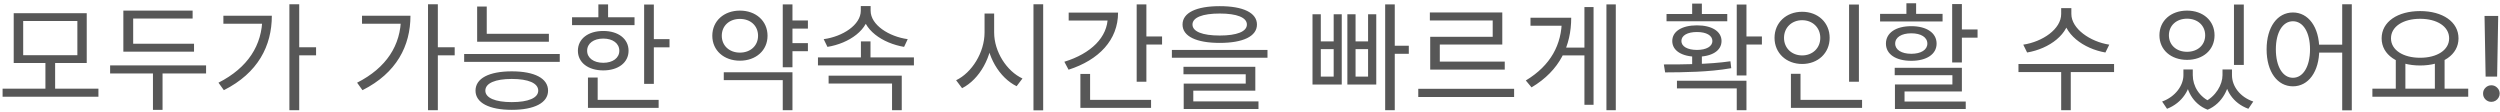 <svg width="470" height="21" viewBox="0 0 470 21" fill="none" xmlns="http://www.w3.org/2000/svg">
<path d="M0.487 16.668H18.505V18.186H0.487V16.668ZM8.539 11.52H10.365V17.086H8.539V11.52ZM2.577 2.478H16.305V11.85H2.577V2.478ZM14.545 3.952H4.359V10.376H14.545V3.952ZM23.189 8.22H36.477V9.716H23.189V8.22ZM20.703 12.29H38.743V13.808H20.703V12.29ZM28.755 13.126H30.559V20.65H28.755V13.126ZM23.189 1.994H36.213V3.49H25.037V8.946H23.189V1.994ZM54.405 0.806H56.253V20.716H54.405V0.806ZM55.747 8.88H59.421V10.398H55.747V8.88ZM49.323 2.962H51.105C51.105 8.616 48.509 13.72 42.085 16.954L41.073 15.546C46.573 12.752 49.323 8.506 49.323 3.248V2.962ZM41.997 2.962H50.269V4.458H41.997V2.962ZM80.466 0.806H82.314V20.716H80.466V0.806ZM81.808 8.88H85.482V10.398H81.808V8.88ZM75.384 2.962H77.166C77.166 8.616 74.57 13.72 68.146 16.954L67.134 15.546C72.634 12.752 75.384 8.506 75.384 3.248V2.962ZM68.058 2.962H76.33V4.458H68.058V2.962ZM89.704 6.35H103.19V7.846H89.704V6.35ZM89.704 1.224H91.508V7.01H89.704V1.224ZM87.262 10.156H105.236V11.63H87.262V10.156ZM96.216 13.412C100.462 13.412 103.036 14.71 103.036 17.042C103.036 19.33 100.462 20.65 96.216 20.65C91.97 20.65 89.396 19.33 89.396 17.042C89.396 14.71 91.97 13.412 96.216 13.412ZM96.216 14.842C93.114 14.842 91.244 15.634 91.244 17.042C91.244 18.406 93.114 19.198 96.216 19.198C99.34 19.198 101.188 18.406 101.188 17.042C101.188 15.634 99.34 14.842 96.216 14.842ZM121.096 0.85H122.922V15.766H121.096V0.85ZM122.35 7.362H125.87V8.902H122.35V7.362ZM107.544 3.248H119.292V4.722H107.544V3.248ZM113.418 5.822C116.234 5.822 118.17 7.296 118.17 9.54C118.17 11.762 116.234 13.236 113.418 13.236C110.58 13.236 108.644 11.762 108.644 9.54C108.644 7.296 110.58 5.822 113.418 5.822ZM113.418 7.252C111.614 7.252 110.382 8.154 110.382 9.54C110.382 10.904 111.614 11.806 113.418 11.806C115.2 11.806 116.432 10.904 116.432 9.54C116.432 8.154 115.2 7.252 113.418 7.252ZM112.494 0.828H114.32V4.018H112.494V0.828ZM110.536 18.78H123.824V20.276H110.536V18.78ZM110.536 14.578H112.362V19.418H110.536V14.578ZM148.433 3.842H151.887V5.382H148.433V3.842ZM148.433 8.11H151.887V9.628H148.433V8.11ZM147.157 0.828H148.983V12.642H147.157V0.828ZM136.069 13.588H148.983V20.716H147.157V15.062H136.069V13.588ZM139.105 1.994C142.097 1.994 144.297 3.93 144.297 6.724C144.297 9.496 142.097 11.41 139.105 11.41C136.113 11.41 133.913 9.496 133.913 6.724C133.913 3.93 136.113 1.994 139.105 1.994ZM139.105 3.556C137.125 3.556 135.695 4.832 135.695 6.724C135.695 8.594 137.125 9.892 139.105 9.892C141.085 9.892 142.515 8.594 142.515 6.724C142.515 4.832 141.085 3.556 139.105 3.556ZM153.777 10.794H171.817V12.29H153.777V10.794ZM161.851 7.78H163.655V11.476H161.851V7.78ZM161.829 1.136H163.413V2.016C163.413 5.602 159.607 8.154 155.559 8.814L154.855 7.362C158.419 6.878 161.829 4.678 161.829 2.016V1.136ZM162.115 1.136H163.677V2.016C163.677 4.678 167.109 6.878 170.651 7.362L169.969 8.814C165.943 8.132 162.115 5.602 162.115 2.016V1.136ZM155.779 14.226H169.529V20.716H167.703V15.7H155.779V14.226ZM185.096 2.544H186.592V6.108C186.592 10.684 184.128 14.93 180.872 16.58L179.75 15.084C182.698 13.676 185.096 9.87 185.096 6.108V2.544ZM185.404 2.544H186.9V6.108C186.9 9.738 189.276 13.39 192.224 14.754L191.124 16.206C187.89 14.622 185.404 10.53 185.404 6.108V2.544ZM194.292 0.806H196.118V20.738H194.292V0.806ZM213.694 0.828H215.52V15.37H213.694V0.828ZM214.948 6.856H218.468V8.374H214.948V6.856ZM208.26 2.368H210.196C210.196 7.516 206.588 11.278 200.89 13.104L200.098 11.608C205.114 10.068 208.26 6.988 208.26 3.16V2.368ZM200.912 2.368H209.184V3.864H200.912V2.368ZM203.112 18.78H216.4V20.276H203.112V18.78ZM203.112 13.896H204.938V19.374H203.112V13.896ZM229.312 1.158C233.69 1.158 236.308 2.39 236.308 4.612C236.308 6.834 233.69 8.066 229.312 8.066C224.912 8.066 222.316 6.834 222.316 4.612C222.316 2.39 224.912 1.158 229.312 1.158ZM229.312 2.544C226.056 2.544 224.186 3.292 224.186 4.612C224.186 5.932 226.056 6.68 229.312 6.68C232.546 6.68 234.416 5.932 234.416 4.612C234.416 3.292 232.546 2.544 229.312 2.544ZM220.314 9.386H238.288V10.86H220.314V9.386ZM222.492 12.554H236V17.042H224.34V19.462H222.536V15.722H234.196V13.962H222.492V12.554ZM222.536 19.066H236.594V20.496H222.536V19.066ZM260.411 0.828H262.215V20.716H260.411V0.828ZM261.181 8.594H264.855V10.112H261.181V8.594ZM246.749 2.676H248.311V7.78H250.731V2.676H252.249V15.898H246.749V2.676ZM248.311 9.232V14.402H250.731V9.232H248.311ZM253.305 2.676H254.845V7.78H257.199V2.676H258.739V15.898H253.305V2.676ZM254.845 9.232V14.402H257.199V9.232H254.845ZM266.635 16.69H284.653V18.23H266.635V16.69ZM268.813 2.346H282.431V8.374H270.683V12.356H268.879V6.922H280.627V3.842H268.813V2.346ZM268.879 11.586H282.893V13.082H268.879V11.586ZM302.009 0.828H303.769V20.716H302.009V0.828ZM293.385 8.946H298.401V10.42H293.385V8.946ZM297.873 1.334H299.589V19.704H297.873V1.334ZM293.627 3.336H295.387C295.387 8.55 293.297 13.236 287.929 16.426L286.851 15.128C291.537 12.312 293.627 8.352 293.627 3.666V3.336ZM287.731 3.336H294.309V4.832H287.731V3.336ZM318.126 10.156H319.952V12.708H318.126V10.156ZM326.508 0.85H328.334V14.182H326.508V0.85ZM327.564 6.856H331.238V8.374H327.564V6.856ZM313.044 13.61L312.802 12.114C316.366 12.114 321.206 12.114 325.32 11.52L325.474 12.818C321.228 13.566 316.52 13.588 313.044 13.61ZM315.266 15.172H328.334V20.716H326.508V16.624H315.266V15.172ZM313.308 2.632H324.726V3.996H313.308V2.632ZM319.028 4.766C321.822 4.766 323.648 5.888 323.648 7.714C323.648 9.54 321.822 10.662 319.028 10.662C316.212 10.662 314.386 9.54 314.386 7.714C314.386 5.888 316.212 4.766 319.028 4.766ZM319.028 6.02C317.246 6.02 316.102 6.658 316.102 7.714C316.102 8.726 317.246 9.386 319.028 9.386C320.788 9.386 321.932 8.726 321.932 7.714C321.932 6.658 320.788 6.02 319.028 6.02ZM318.126 0.674H319.952V3.292H318.126V0.674ZM347.626 0.85H349.474V15.37H347.626V0.85ZM336.692 18.78H350.068V20.276H336.692V18.78ZM336.692 13.874H338.496V19.286H336.692V13.874ZM338.804 2.214C341.774 2.214 343.974 4.238 343.974 7.12C343.974 9.98 341.774 12.026 338.804 12.026C335.834 12.026 333.612 9.98 333.612 7.12C333.612 4.238 335.834 2.214 338.804 2.214ZM338.804 3.798C336.868 3.798 335.394 5.162 335.394 7.12C335.394 9.056 336.868 10.42 338.804 10.42C340.74 10.42 342.214 9.056 342.214 7.12C342.214 5.162 340.74 3.798 338.804 3.798ZM367.007 0.762H368.833V11.74H367.007V0.762ZM368.063 5.536H371.781V7.076H368.063V5.536ZM356.205 12.752H368.833V17.196H358.053V19.616H356.249V15.876H367.051V14.138H356.205V12.752ZM356.249 19.088H369.559V20.496H356.249V19.088ZM353.455 2.61H365.203V4.04H353.455V2.61ZM359.329 4.92C362.189 4.92 364.081 6.174 364.081 8.198C364.081 10.2 362.189 11.432 359.329 11.432C356.425 11.432 354.555 10.2 354.555 8.198C354.555 6.174 356.425 4.92 359.329 4.92ZM359.329 6.262C357.481 6.262 356.293 7.01 356.293 8.198C356.293 9.364 357.481 10.112 359.329 10.112C361.155 10.112 362.343 9.364 362.343 8.198C362.343 7.01 361.155 6.262 359.329 6.262ZM358.405 0.608H360.231V3.6H358.405V0.608ZM387.501 1.532H389.107V2.632C389.107 6.438 385.235 9.166 381.099 9.87L380.373 8.396C384.003 7.846 387.501 5.47 387.501 2.632V1.532ZM387.831 1.532H389.415V2.632C389.415 5.404 392.957 7.846 396.543 8.396L395.817 9.87C391.725 9.166 387.831 6.394 387.831 2.632V1.532ZM387.501 13.148H389.305V20.716H387.501V13.148ZM379.471 12.026H397.445V13.544H379.471V12.026ZM410.482 13.06H411.89V14.138C411.89 16.734 410.262 19.352 407.402 20.452L406.478 19.088C408.986 18.186 410.482 16.052 410.482 14.138V13.06ZM410.878 13.06H412.242V14.138C412.242 16.14 413.43 18.274 415.806 19.242L415.036 20.628C412.176 19.506 410.878 16.778 410.878 14.138V13.06ZM417.83 13.06H419.194V14.138C419.194 16.47 417.874 19.418 415.036 20.628L414.266 19.242C416.62 18.164 417.83 15.854 417.83 14.138V13.06ZM418.204 13.06H419.612V14.138C419.612 16.184 421.086 18.23 423.616 19.088L422.692 20.452C419.788 19.396 418.204 16.888 418.204 14.138V13.06ZM419.986 0.85H421.834V12.202H419.986V0.85ZM411.164 1.994C414.178 1.994 416.334 3.886 416.334 6.636C416.334 9.386 414.178 11.256 411.164 11.256C408.15 11.256 405.972 9.386 405.972 6.636C405.972 3.886 408.15 1.994 411.164 1.994ZM411.164 3.512C409.184 3.512 407.754 4.788 407.754 6.636C407.754 8.484 409.184 9.738 411.164 9.738C413.144 9.738 414.574 8.484 414.574 6.636C414.574 4.788 413.144 3.512 411.164 3.512ZM431.072 2.346C433.954 2.346 436.022 5.052 436.022 9.276C436.022 13.522 433.954 16.228 431.072 16.228C428.168 16.228 426.122 13.522 426.122 9.276C426.122 5.052 428.168 2.346 431.072 2.346ZM431.072 3.996C429.158 3.996 427.86 6.064 427.86 9.276C427.86 12.51 429.158 14.622 431.072 14.622C432.986 14.622 434.284 12.51 434.284 9.276C434.284 6.064 432.986 3.996 431.072 3.996ZM440.334 0.806H442.138V20.738H440.334V0.806ZM435.428 8.396H441.126V9.892H435.428V8.396ZM450.408 11.058H452.212V17.02H450.408V11.058ZM457.756 11.058H459.582V17.02H457.756V11.058ZM446.008 16.668H464.026V18.186H446.008V16.668ZM454.984 2.082C459.186 2.082 462.2 4.084 462.2 7.208C462.2 10.31 459.186 12.312 454.984 12.312C450.76 12.312 447.746 10.31 447.746 7.208C447.746 4.084 450.76 2.082 454.984 2.082ZM454.984 3.534C451.794 3.534 449.506 4.986 449.506 7.208C449.506 9.408 451.794 10.86 454.984 10.86C458.174 10.86 460.44 9.408 460.44 7.208C460.44 4.986 458.174 3.534 454.984 3.534ZM469.662 3L469.459 14.398H467.295L467.092 3H469.662ZM468.381 19.148C467.949 19.148 467.579 18.997 467.271 18.695C466.964 18.388 466.813 18.018 466.818 17.586C466.813 17.159 466.964 16.794 467.271 16.492C467.579 16.185 467.949 16.031 468.381 16.031C468.803 16.031 469.167 16.185 469.475 16.492C469.782 16.794 469.938 17.159 469.943 17.586C469.938 17.872 469.863 18.135 469.717 18.375C469.576 18.609 469.389 18.797 469.154 18.938C468.92 19.078 468.662 19.148 468.381 19.148Z" fill="#575757"/>
</svg>
